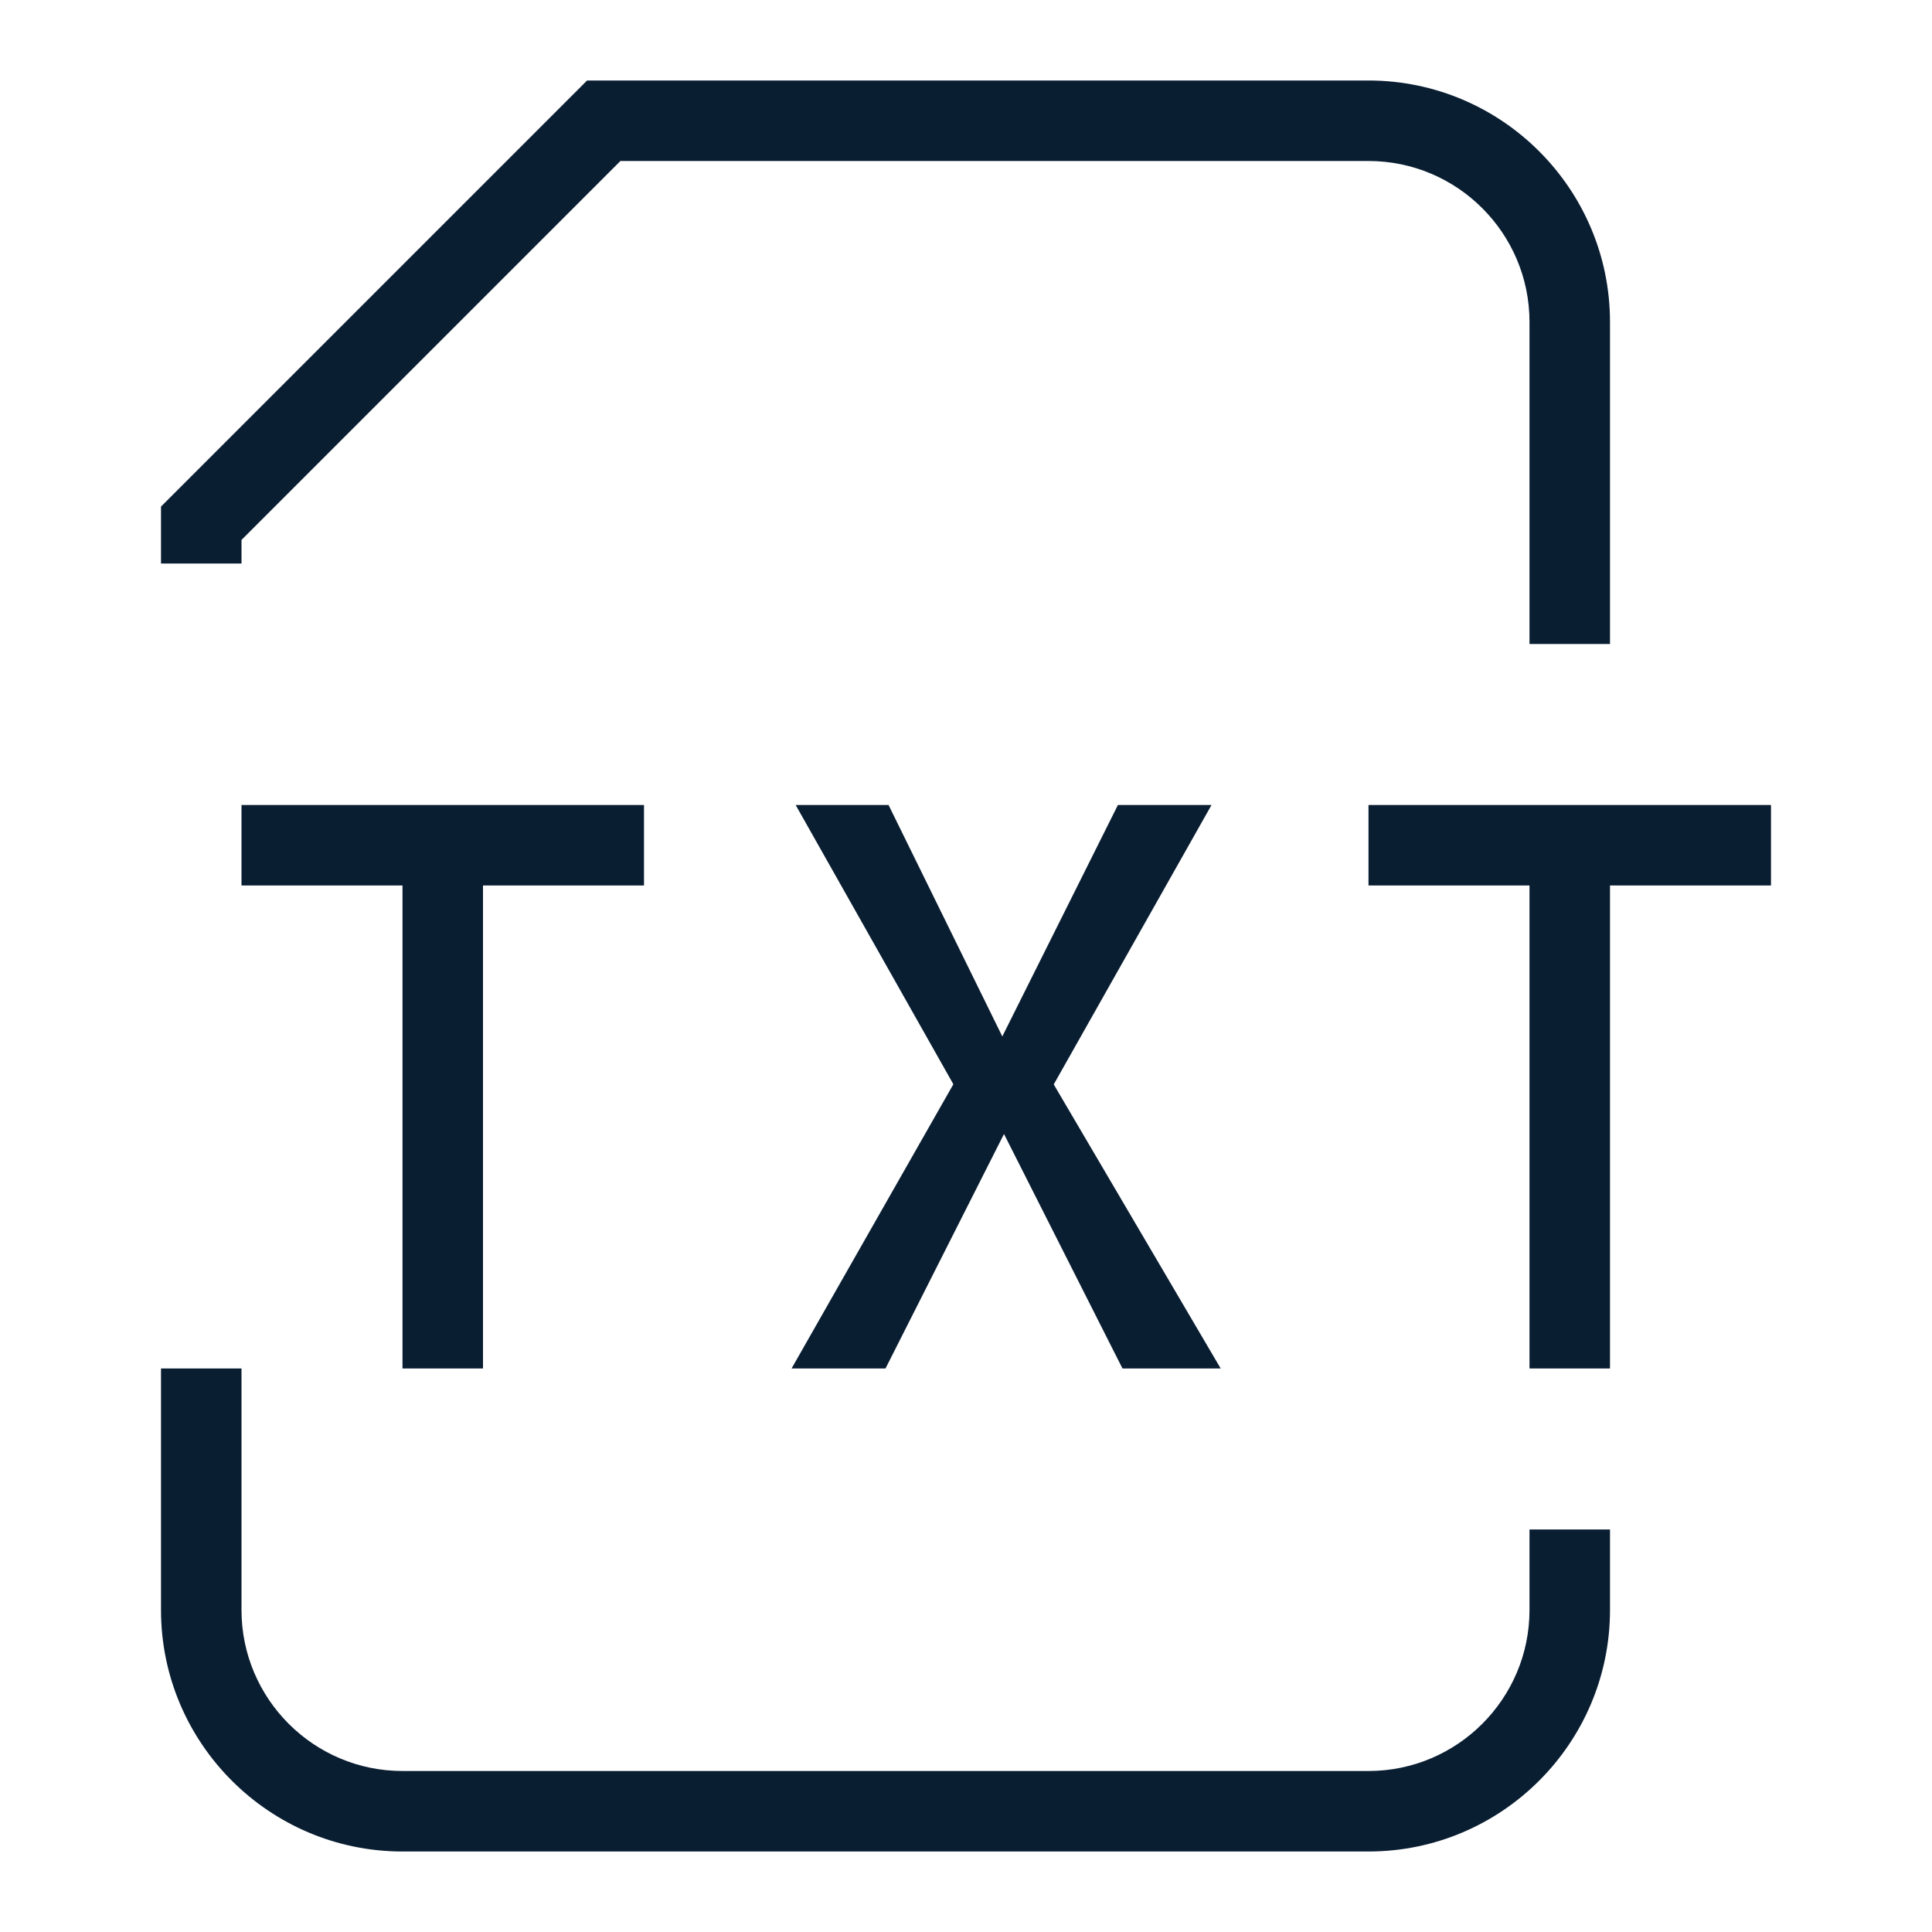 <svg xmlns="http://www.w3.org/2000/svg" width="24" height="24" version="1" viewBox="0 0 24 24"><path fill="#0a1e32" d="M20 8h-1V4c0-1.103-.897-2-2-2H7.707L3 6.707V7H2v-.707L7.293 1H17c1.654 0 3 1.346 3 3v4zm-3 15H5c-1.654 0-3-1.346-3-3v-3h1v3c0 1.103.897 2 2 2h12c1.103 0 2-.897 2-2v-1h1v1c0 1.654-1.346 3-3 3zM8 11H6v6H5v-6H3v-1h5v1zm14 0h-2v6h-1v-6h-2v-1h5v1zm-8.056 6l-1.472-2.913L11 17H9.833l2.01-3.531L9.884 10h1.154l1.413 2.875L13.887 10h1.163l-1.96 3.471L15.164 17z"/></svg>